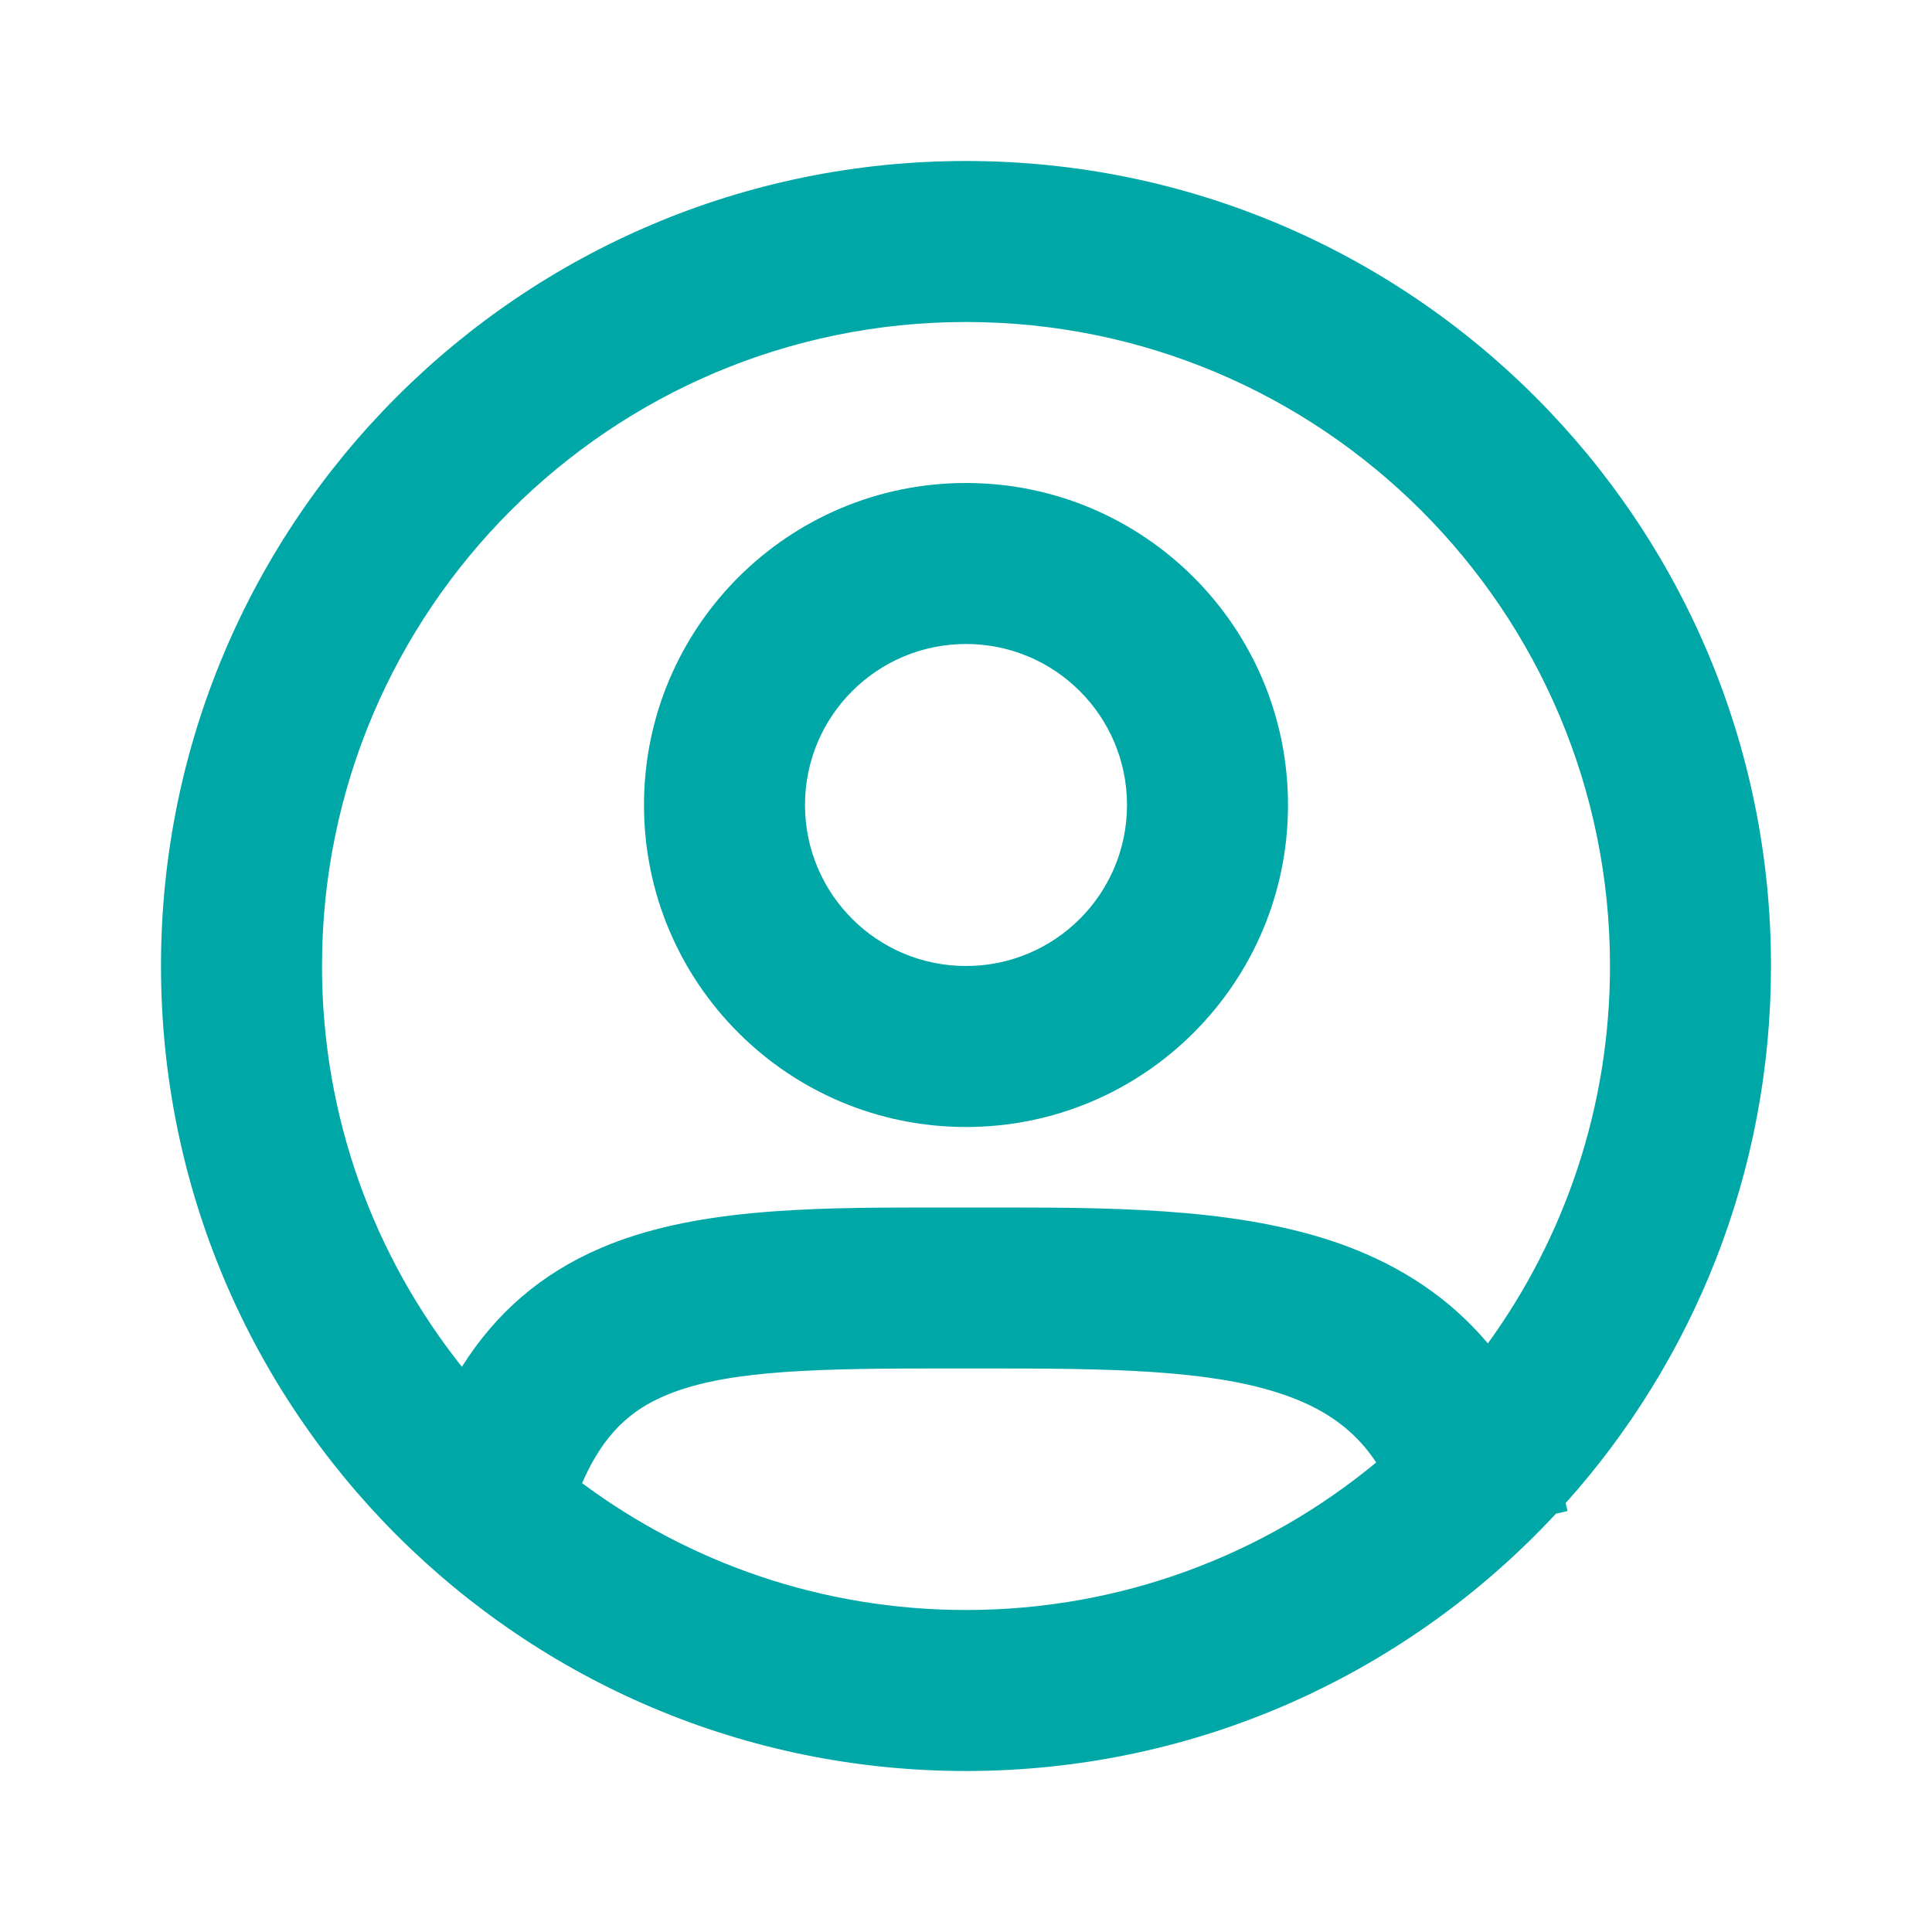 <!DOCTYPE svg PUBLIC "-//W3C//DTD SVG 1.1//EN" "http://www.w3.org/Graphics/SVG/1.1/DTD/svg11.dtd">
<!-- Uploaded to: SVG Repo, www.svgrepo.com, Transformed by: SVG Repo Mixer Tools -->
<svg width="136px" height="136px" viewBox="0 0 24 24" fill="none" xmlns="http://www.w3.org/2000/svg">
<g id="SVGRepo_bgCarrier" stroke-width="0"/>
<g id="SVGRepo_tracerCarrier" stroke-linecap="round" stroke-linejoin="round"/>
<g id="SVGRepo_iconCarrier"> <path fill-rule="evenodd" clip-rule="evenodd" d="M12 6C9.791 6 8 7.791 8 10C8 12.209 9.791 14 12 14C14.209 14 16 12.209 16 10C16 7.791 14.209 6 12 6ZM10 10C10 8.895 10.895 8 12 8C13.105 8 14 8.895 14 10C14 11.105 13.105 12 12 12C10.895 12 10 11.105 10 10Z" fill="#00A7A7"/> <path fill-rule="evenodd" clip-rule="evenodd" d="M19.328 18.804C17.502 20.77 14.895 22 12 22C6.477 22 2 17.523 2 12C2 6.477 6.477 2 12 2C17.523 2 22 6.477 22 12C22 14.564 21.035 16.902 19.449 18.672C19.457 18.704 19.465 18.737 19.473 18.77L19.328 18.804ZM4 12C4 7.582 7.582 4 12 4C16.418 4 20 7.582 20 12C20 13.751 19.437 15.371 18.483 16.688C18.479 16.683 18.474 16.678 18.47 16.673C17.99 16.109 17.4 15.736 16.754 15.49C15.521 15.022 13.998 15 12.5 15H11.5C10.016 15 8.587 15.018 7.455 15.507C6.722 15.823 6.159 16.31 5.738 16.979C4.65 15.612 4 13.882 4 12ZM7.231 18.424C8.563 19.414 10.213 20 12 20C13.936 20 15.712 19.312 17.096 18.167C17.048 18.095 16.998 18.03 16.948 17.97C16.72 17.703 16.429 17.506 16.044 17.36C15.214 17.045 14.075 17 12.5 17H11.5C9.911 17 8.928 17.049 8.248 17.343C7.851 17.515 7.502 17.797 7.231 18.424Z" fill="#00A7A7"/> </g>
</svg>